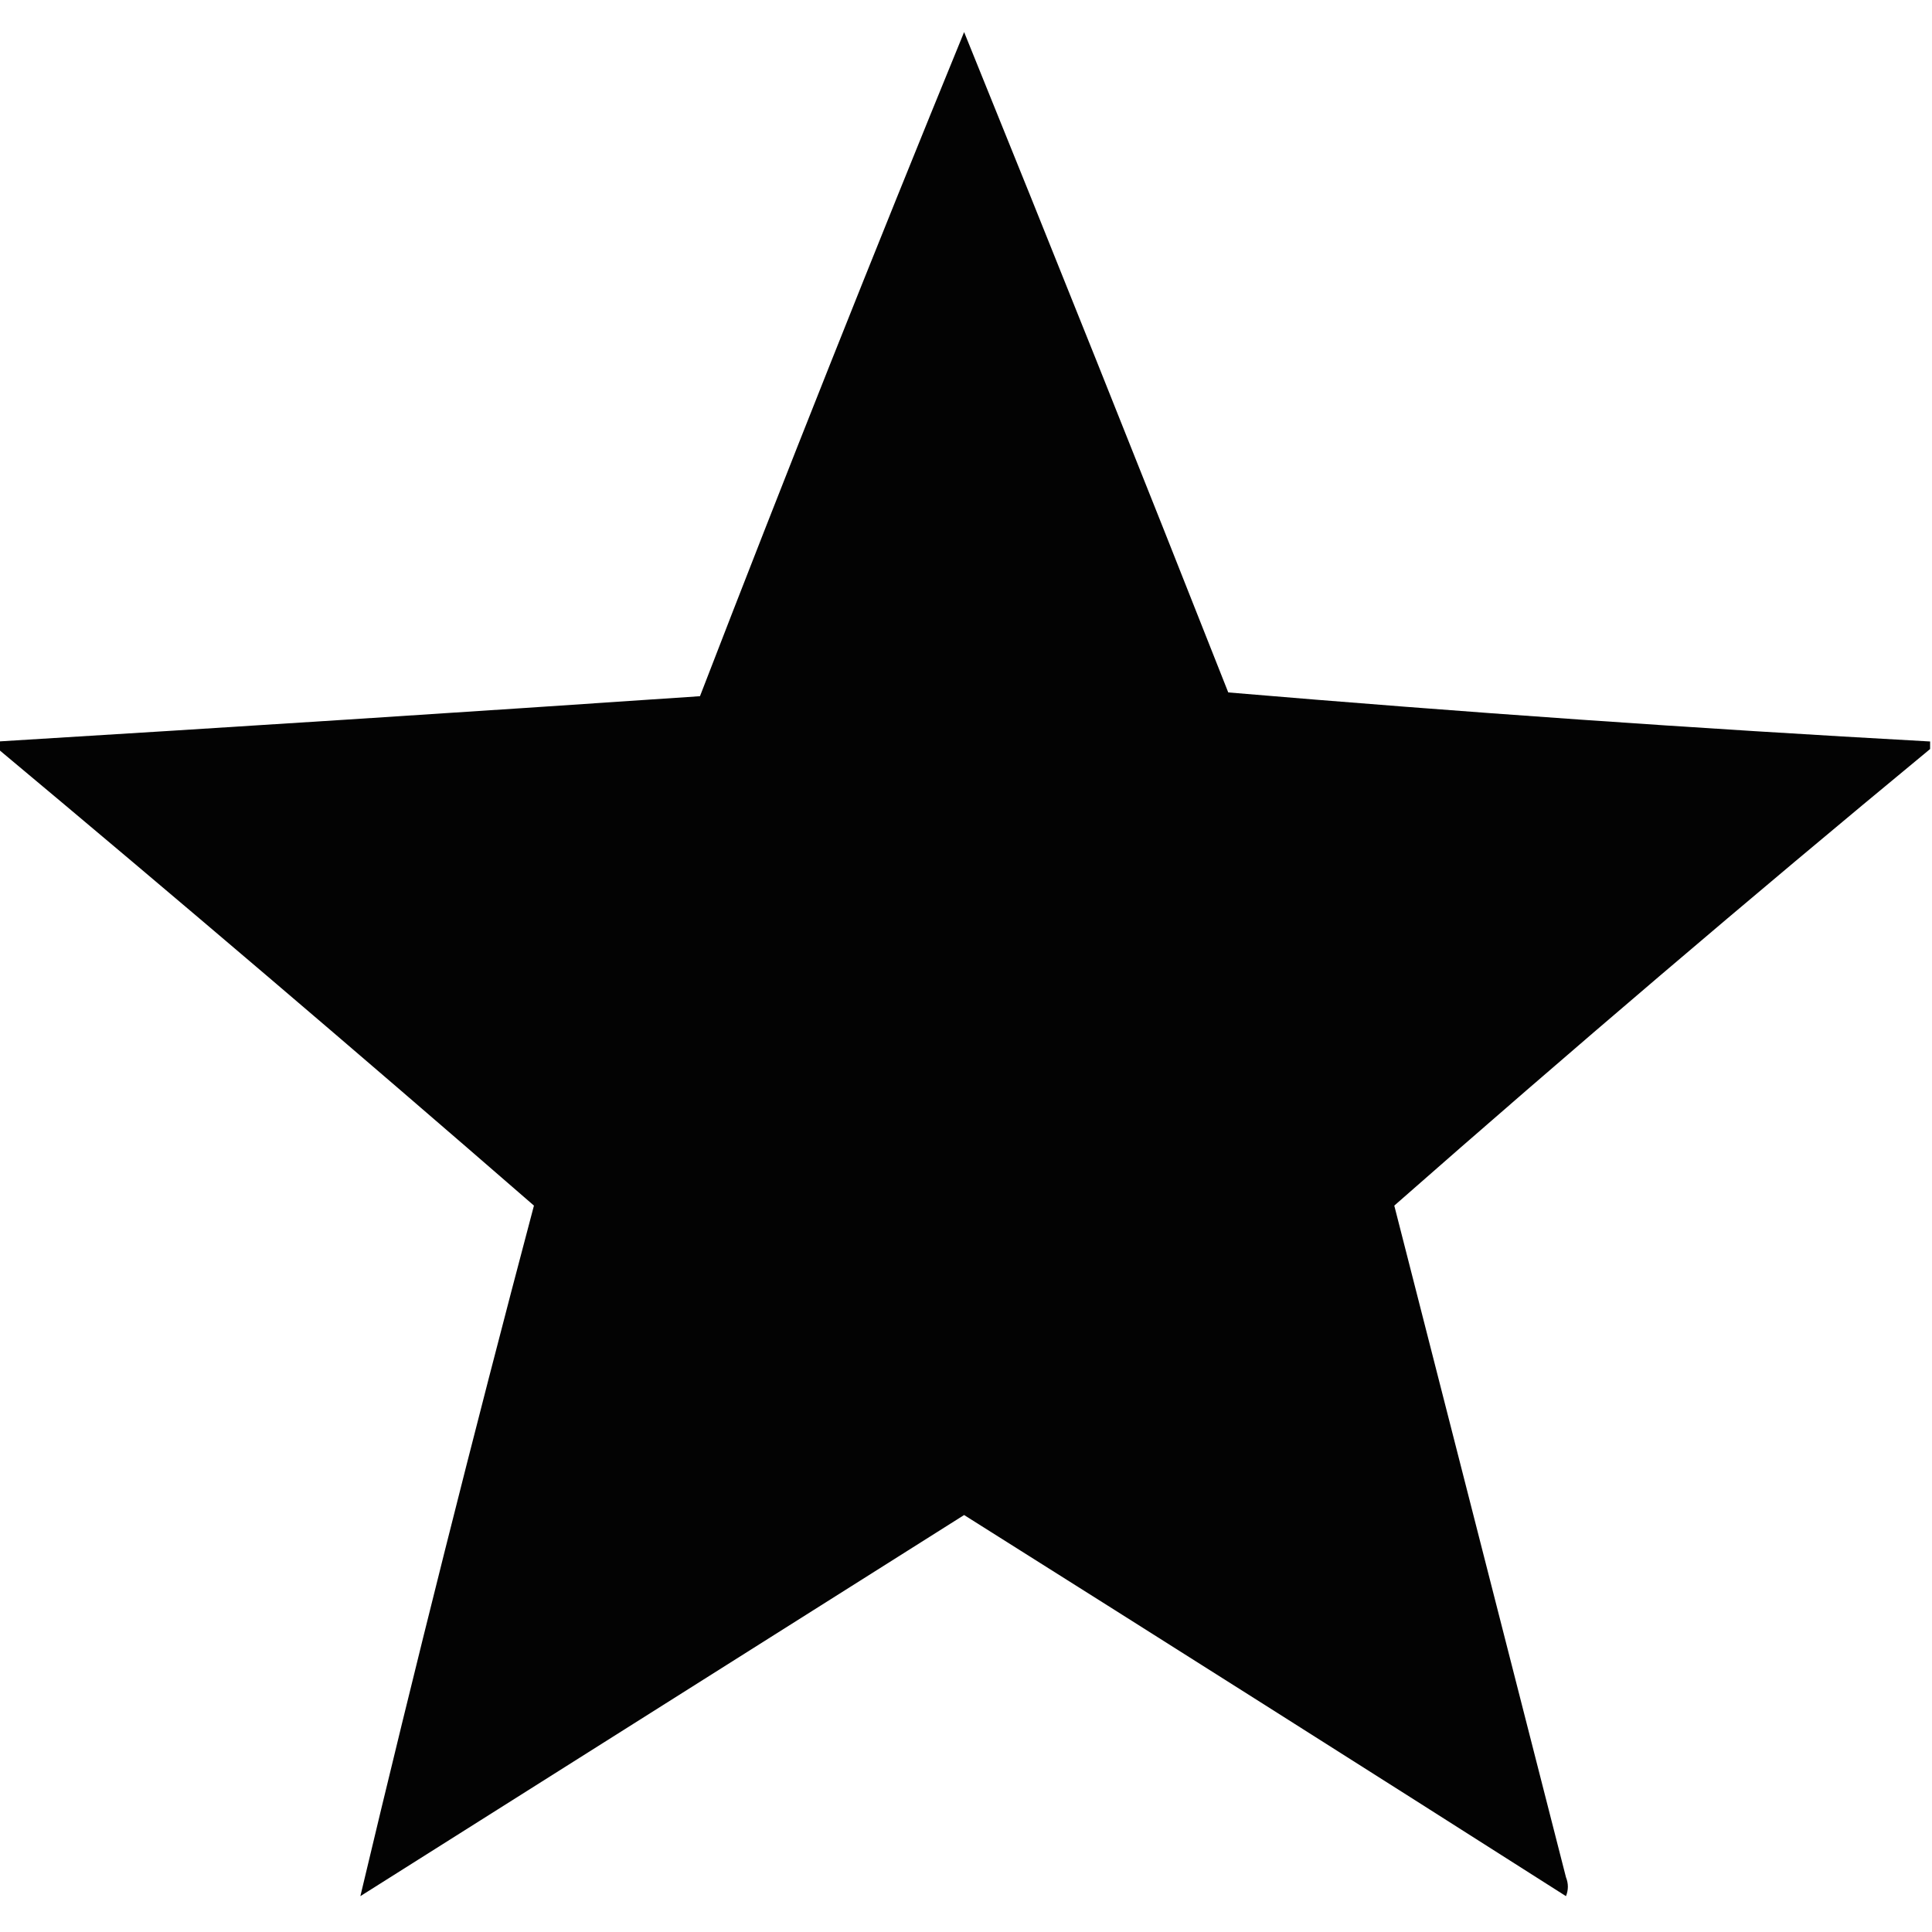 <?xml version="1.0" encoding="UTF-8"?>
<!DOCTYPE svg PUBLIC "-//W3C//DTD SVG 1.1//EN" "http://www.w3.org/Graphics/SVG/1.1/DTD/svg11.dtd">
<svg xmlns="http://www.w3.org/2000/svg" version="1.1" width="512px" height="512px" style="shape-rendering:geometricPrecision; text-rendering:geometricPrecision; image-rendering:optimizeQuality; fill-rule:evenodd; clip-rule:evenodd" xmlns:xlink="http://www.w3.org/1999/xlink">
<g><path style="opacity:0.988" fill="#000000" d="M 511.5,196.5 C 511.5,197.167 511.5,197.833 511.5,198.5C 463.573,238.09 416.24,278.424 369.5,319.5C 384.665,378.828 399.832,438.161 415,497.5C 415.667,499.167 415.667,500.833 415,502.5C 361.918,468.708 308.751,435.042 255.5,401.5C 202.167,435.167 148.833,468.833 95.5,502.5C 109.994,441.526 125.327,380.526 141.5,319.5C 94.547,278.695 47.214,238.361 -0.5,198.5C -0.5,197.833 -0.5,197.167 -0.5,196.5C 61.517,192.721 123.517,188.721 185.5,184.5C 208.245,125.597 231.579,66.93 255.5,8.5C 279.105,66.712 302.438,125.045 325.5,183.5C 387.403,188.744 449.403,193.078 511.5,196.5 Z"/></g>
</svg>
